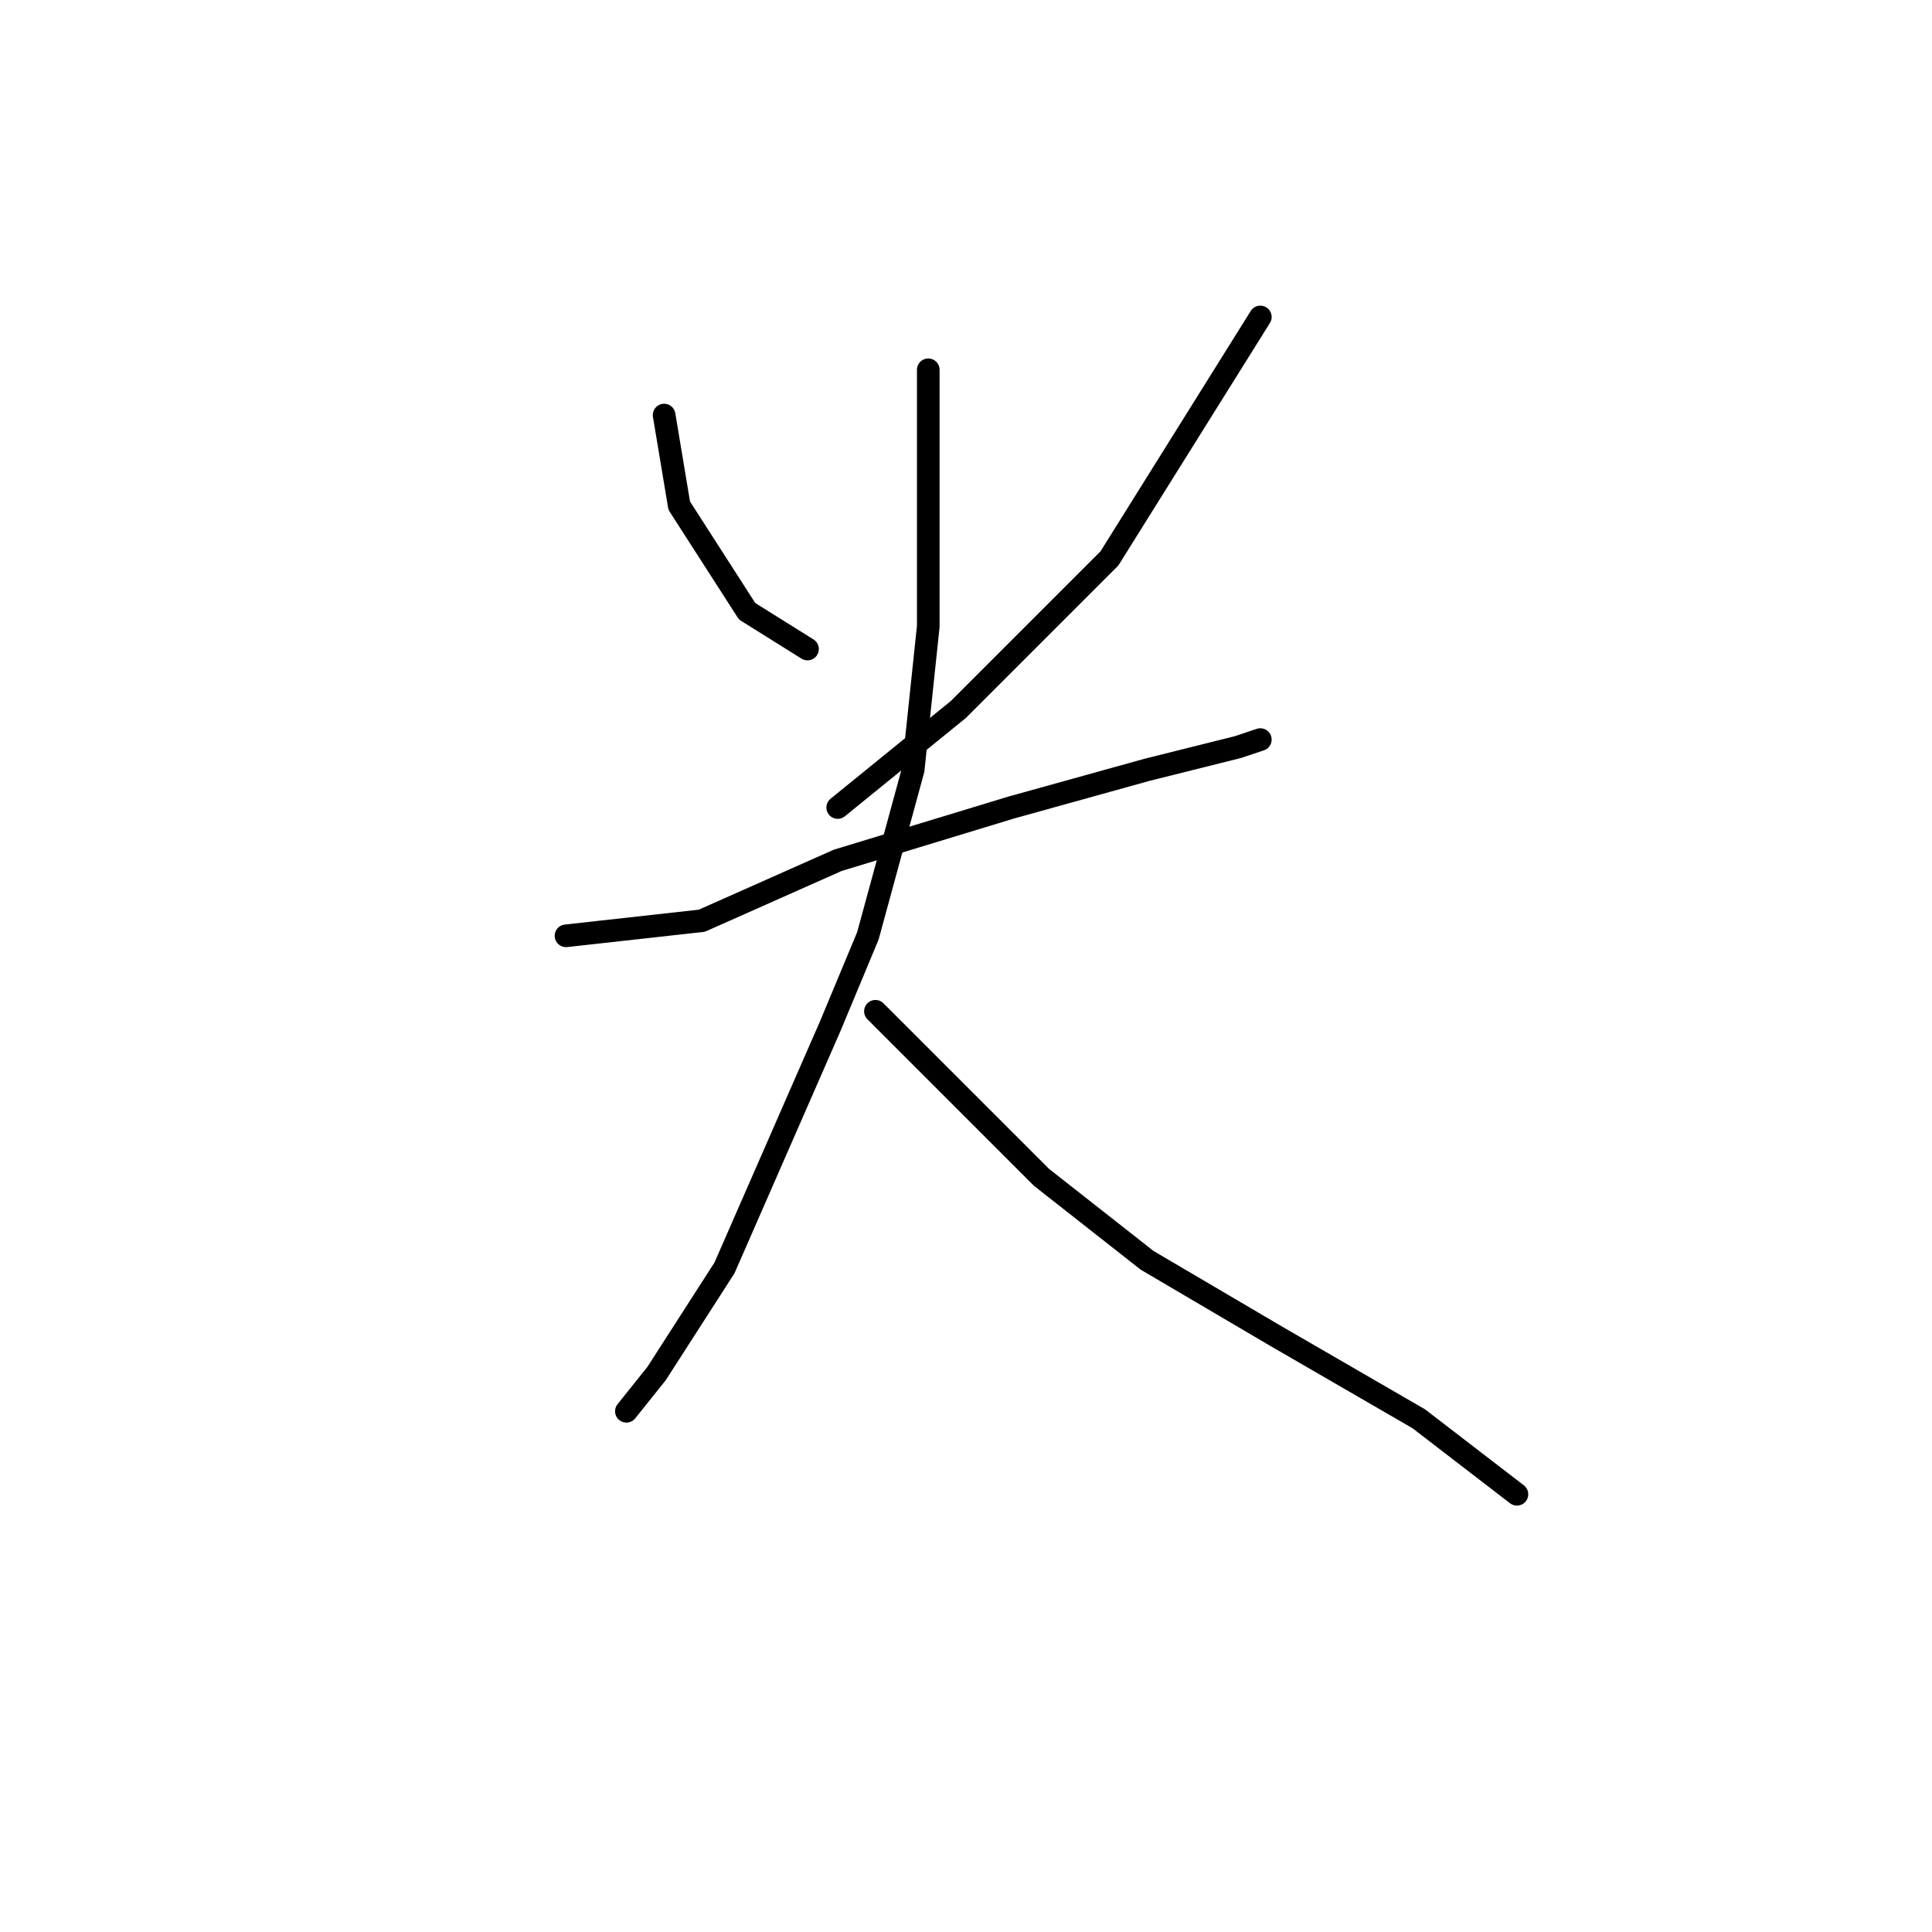 <?xml version="1.0" standalone="no"?>
    <svg width="256" height="256" xmlns="http://www.w3.org/2000/svg" version="1.1">
    <polyline stroke="black" stroke-width="3" stroke-linecap="round" fill="transparent" stroke-linejoin="round" points="88 55 89 61 90 67 99 81 107 86 107 86 " />
        <polyline stroke="black" stroke-width="3" stroke-linecap="round" fill="transparent" stroke-linejoin="round" points="167 42 157 58 147 74 134 87 127 94 111 107 111 107 " />
        <polyline stroke="black" stroke-width="3" stroke-linecap="round" fill="transparent" stroke-linejoin="round" points="75 124 84 123 93 122 111 114 134 107 152 102 164 99 167 98 167 98 " />
        <polyline stroke="black" stroke-width="3" stroke-linecap="round" fill="transparent" stroke-linejoin="round" points="123 49 123 66 123 83 121 102 115 124 110 136 96 168 87 182 83 187 83 187 " />
        <polyline stroke="black" stroke-width="3" stroke-linecap="round" fill="transparent" stroke-linejoin="round" points="116 134 127 145 138 156 152 167 169 177 188 188 201 198 201 198 " />
        </svg>